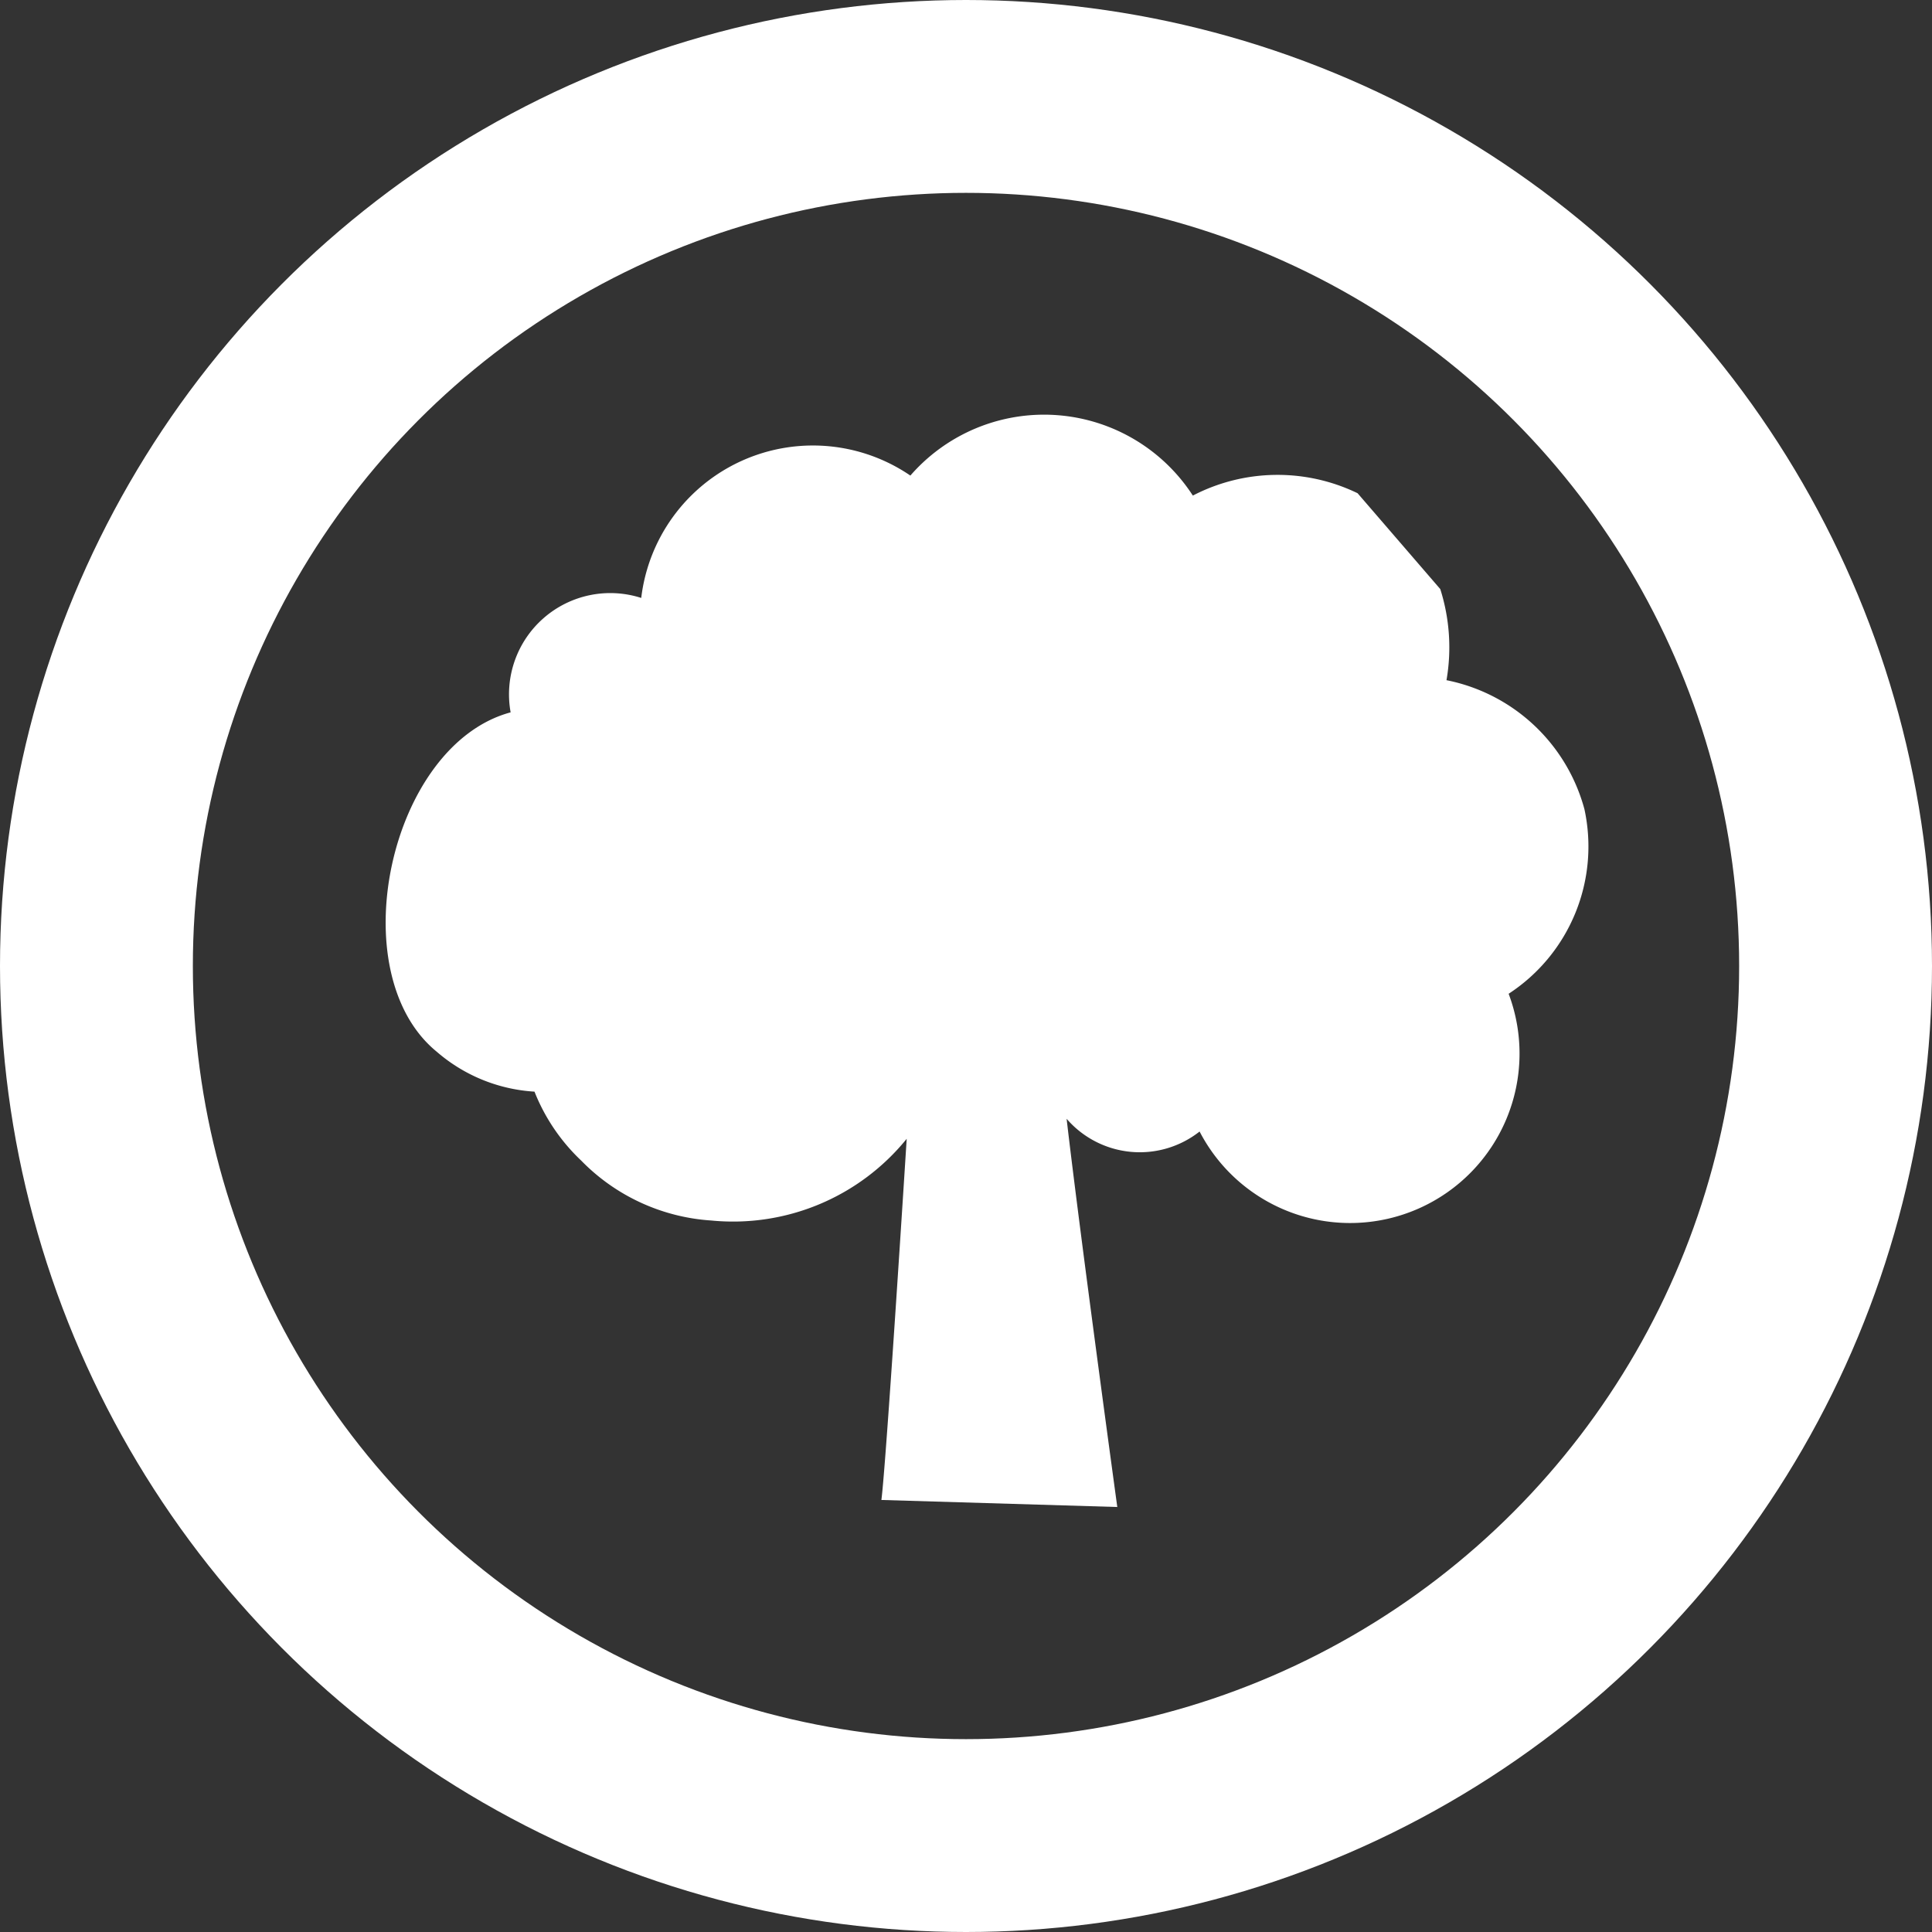 <svg xmlns="http://www.w3.org/2000/svg" width="40.072" height="40.072" viewBox="0 0 40.072 40.072">
  <rect x="0" y="0" width="40.072" height="40.072" fill="#333333" stroke="none"/>
  <g id="scorecard_ico03-1" transform="translate(-722 -1774.701)">
    <g id="Group_622" data-name="Group 622" transform="translate(722 1774.701)">
      <g id="Ellipse_5" data-name="Ellipse 5" transform="translate(0 0)" fill="none" stroke="#fff" stroke-width="4">
        <circle cx="20.036" cy="20.036" r="20.036" stroke="none"/>
        <circle cx="20.036" cy="20.036" r="18.036" fill="none"/>
      </g>
      <path id="Path_518" data-name="Path 518" d="M43.672,30.364a3.715,3.715,0,0,0-2.861-2.676,3.989,3.989,0,0,0-.129-1.89L38.967,23.81a3.81,3.81,0,0,0-3.417.049,3.676,3.676,0,0,0-5.859-.415,3.586,3.586,0,0,0-5.582,2.538A2.1,2.1,0,0,0,21.4,28.355c-2.516.678-3.534,5.4-1.535,7.037a3.411,3.411,0,0,0,2.03.83,3.988,3.988,0,0,0,.969,1.43,4.145,4.145,0,0,0,2.7,1.243A4.636,4.636,0,0,0,29.615,37.2c-.16,2.525-.449,6.938-.525,7.491l4.893.146s-.768-5.608-1.051-8.052a2.005,2.005,0,0,0,2.758.264,3.515,3.515,0,0,0,6.41-2.857,3.647,3.647,0,0,0,1.572-3.828Z" transform="translate(-10.809 -13.58)" fill="#fff"/>
    </g>
  </g>
</svg>